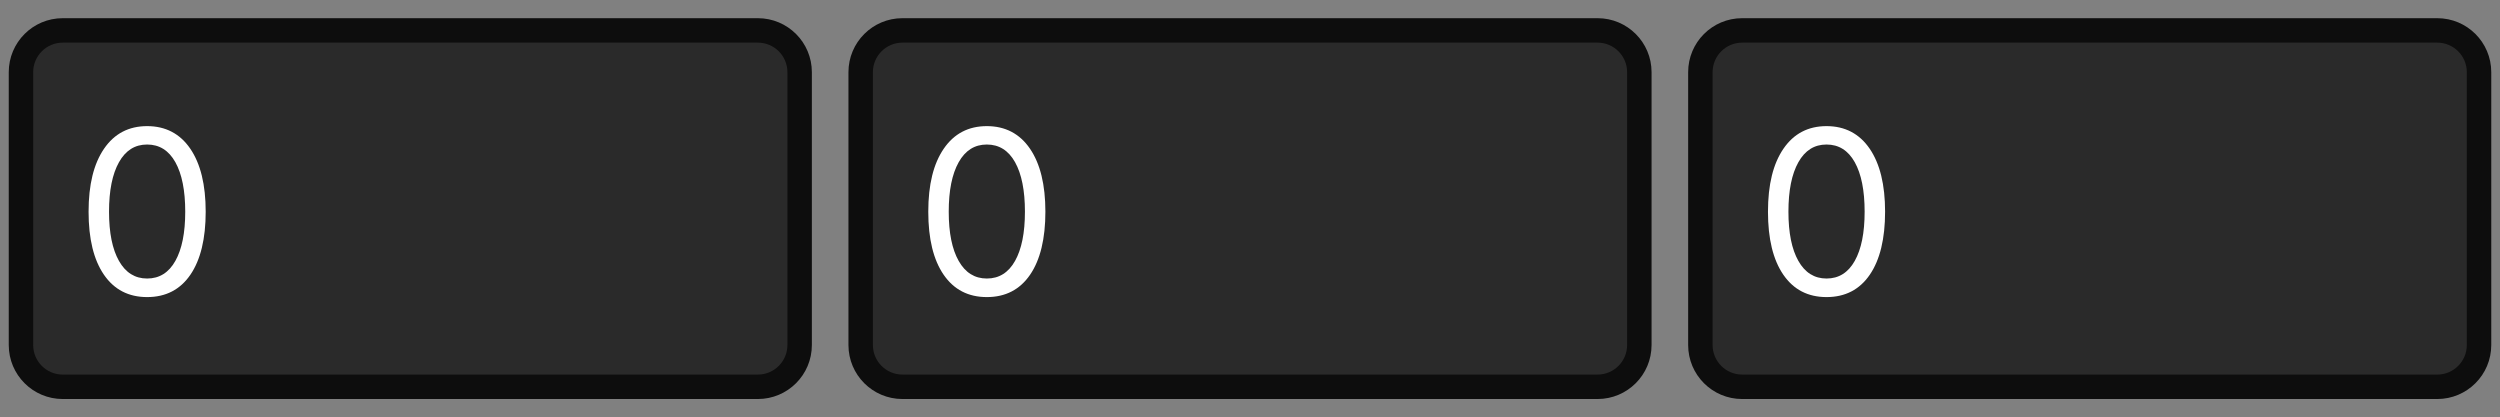 <?xml version="1.0" encoding="UTF-8"?>
<svg id="Layer_1" data-name="Layer 1" xmlns="http://www.w3.org/2000/svg" viewBox="0 0 1534 256">
  <rect x="0" y="0" width="1534" height="256" fill="#808080" stroke="none"/>
  <defs>
    <style>
      .cls-1 {
        fill: #2a2a2a;
      }

      .cls-2 {
        fill: #fff;
      }

      .cls-3 {
        fill: #0d0d0d;
      }
    </style>
  </defs>
  <g>
    <rect class="cls-1" x="528.11" y="18.66" width="477.79" height="218.68" rx="25.63" ry="25.63"/>
    <path class="cls-3" d="M980.27,26.16c10,0,18.13,8.13,18.13,18.13v167.42c0,10-8.13,18.13-18.13,18.13h-426.53c-10,0-18.13-8.13-18.13-18.13V44.29c0-10,8.13-18.13,18.13-18.13h426.53M980.27,11.16h-426.53c-18.3,0-33.13,14.83-33.13,33.13v167.42c0,18.3,14.83,33.13,33.13,33.13h426.53c18.3,0,33.13-14.83,33.13-33.13V44.29c0-18.3-14.83-33.13-33.13-33.13h0Z"/>
  </g>
  <path class="cls-2" d="M605.52,182.29c-11.38,0-20.22-4.57-26.5-13.71-6.29-9.14-9.43-22.03-9.43-38.67s3.17-29.44,9.5-38.67c6.33-9.23,15.14-13.85,26.43-13.85s20.16,4.62,26.47,13.85c6.31,9.23,9.46,22.13,9.46,38.67s-3.13,29.53-9.39,38.67c-6.26,9.14-15.11,13.71-26.54,13.71ZM605.52,170.9c7.5,0,13.27-3.6,17.31-10.8,4.05-7.2,6.07-17.27,6.07-30.21s-2.02-23.15-6.07-30.38c-4.05-7.22-9.82-10.83-17.31-10.83s-13.21,3.62-17.28,10.87c-4.07,7.25-6.1,17.36-6.1,30.34s2.03,23.01,6.1,30.21c4.07,7.2,9.83,10.8,17.28,10.8Z"/>
  <g>
    <path class="cls-1" d="M1068.97,18.66h426.53c14.14,0,25.63,11.48,25.63,25.63v167.42c0,14.14-11.48,25.63-25.63,25.63h-426.53c-14.14,0-25.63-11.48-25.63-25.63V44.29c0-14.14,11.48-25.63,25.63-25.63Z"/>
    <path class="cls-3" d="M1495.51,26.16c10,0,18.13,8.13,18.13,18.13v167.42c0,10-8.13,18.13-18.13,18.13h-426.53c-10,0-18.13-8.13-18.13-18.13V44.29c0-10,8.13-18.13,18.13-18.13h426.53M1495.51,11.16h-426.53c-18.3,0-33.13,14.83-33.13,33.13v167.42c0,18.3,14.83,33.13,33.13,33.13h426.53c18.3,0,33.13-14.83,33.13-33.13V44.29c0-18.3-14.83-33.13-33.13-33.13h0Z"/>
  </g>
  <path class="cls-2" d="M1120.76,182.29c-11.38,0-20.22-4.57-26.5-13.71-6.29-9.14-9.43-22.03-9.43-38.67s3.17-29.44,9.5-38.67c6.33-9.23,15.14-13.85,26.43-13.85s20.16,4.62,26.47,13.85c6.31,9.23,9.46,22.13,9.46,38.67s-3.13,29.53-9.39,38.67c-6.26,9.14-15.11,13.71-26.54,13.71ZM1120.76,170.9c7.5,0,13.27-3.6,17.31-10.8,4.05-7.2,6.07-17.27,6.07-30.21s-2.02-23.15-6.07-30.38c-4.05-7.22-9.82-10.83-17.31-10.83s-13.21,3.62-17.28,10.87c-4.07,7.25-6.1,17.36-6.1,30.34s2.03,23.01,6.1,30.21c4.07,7.2,9.83,10.8,17.28,10.8Z"/>
  <g>
    <rect class="cls-1" x="12.87" y="18.66" width="477.79" height="218.68" rx="25.63" ry="25.63"/>
    <path class="cls-3" d="M465.03,26.16c10,0,18.13,8.13,18.13,18.13v167.42c0,10-8.13,18.13-18.13,18.13H38.49c-10,0-18.13-8.13-18.13-18.13V44.29c0-10,8.13-18.13,18.13-18.13h426.53M465.03,11.16H38.49C20.2,11.16,5.37,25.99,5.37,44.29v167.42c0,18.3,14.83,33.13,33.13,33.13h426.53c18.3,0,33.13-14.83,33.13-33.13V44.29c0-18.3-14.83-33.13-33.13-33.13h0Z"/>
  </g>
  <path class="cls-2" d="M90.28,182.29c-11.38,0-20.22-4.57-26.5-13.71-6.29-9.14-9.43-22.03-9.43-38.67s3.17-29.44,9.5-38.67c6.33-9.23,15.14-13.85,26.43-13.85s20.16,4.62,26.47,13.85c6.31,9.23,9.46,22.13,9.46,38.67s-3.13,29.53-9.39,38.67c-6.26,9.14-15.11,13.71-26.54,13.71ZM90.28,170.9c7.5,0,13.27-3.6,17.31-10.8,4.05-7.2,6.07-17.27,6.07-30.21s-2.02-23.15-6.07-30.38c-4.05-7.22-9.82-10.83-17.31-10.83s-13.21,3.62-17.28,10.87c-4.07,7.25-6.1,17.36-6.1,30.34s2.03,23.01,6.1,30.21c4.07,7.2,9.83,10.8,17.28,10.8Z"/>
</svg>